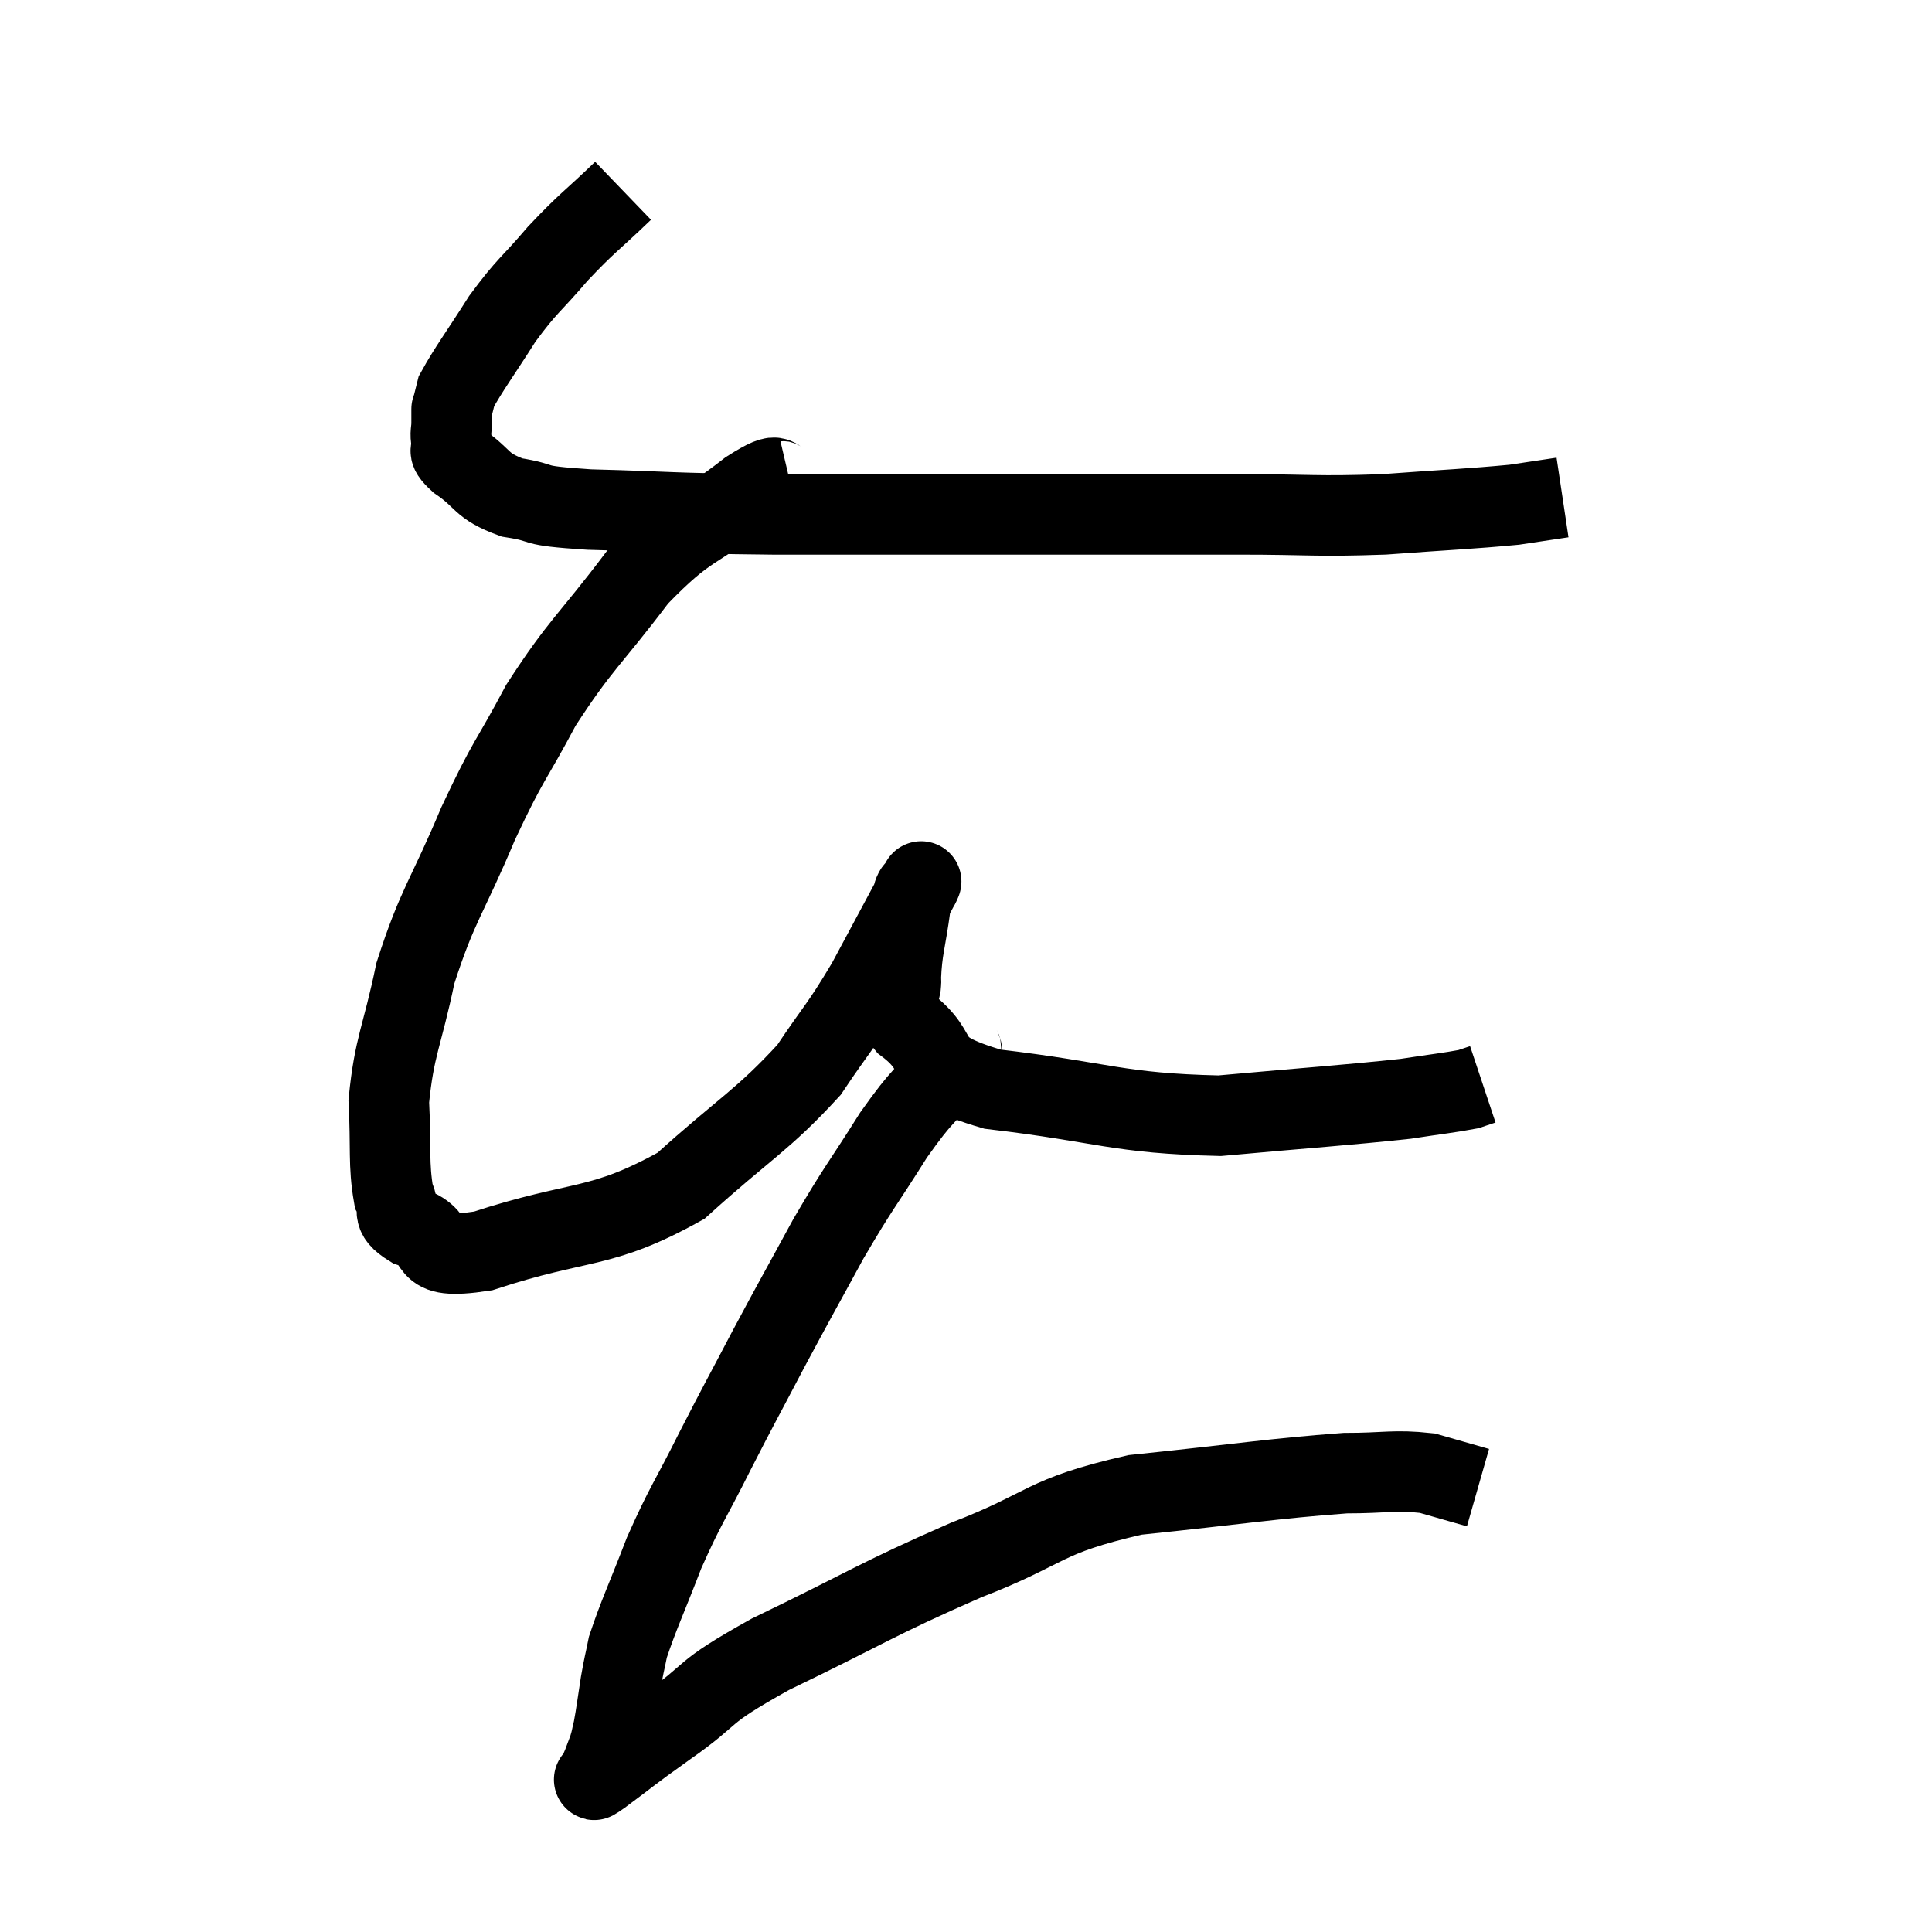 <svg width="48" height="48" viewBox="0 0 48 48" xmlns="http://www.w3.org/2000/svg"><path d="M 15.48 4.74 C 14.67 5.52, 14.61 5.505, 13.86 6.3 C 13.17 7.11, 13.11 7.065, 12.48 7.92 C 11.91 8.82, 11.655 9.15, 11.34 9.72 C 11.28 9.96, 11.25 10.08, 11.22 10.2 C 11.22 10.2, 11.22 10.125, 11.22 10.2 C 11.22 10.35, 11.22 10.305, 11.22 10.5 C 11.22 10.74, 11.175 10.74, 11.22 10.98 C 11.31 11.22, 11.025 11.115, 11.4 11.46 C 12.06 11.91, 11.91 12.06, 12.72 12.36 C 13.68 12.51, 13.02 12.555, 14.64 12.66 C 16.92 12.72, 16.395 12.75, 19.2 12.78 C 22.53 12.78, 22.965 12.78, 25.86 12.78 C 28.32 12.78, 28.65 12.78, 30.78 12.78 C 32.58 12.78, 32.67 12.84, 34.38 12.78 C 36 12.66, 36.51 12.645, 37.62 12.54 L 38.82 12.36" fill="none" stroke="black" stroke-width="2"></path><path d="M 19.62 11.94 C 19.11 12.06, 19.545 11.58, 18.6 12.18 C 17.22 13.26, 17.13 13.005, 15.84 14.34 C 14.64 15.93, 14.43 15.99, 13.44 17.52 C 12.66 18.99, 12.66 18.795, 11.88 20.46 C 11.1 22.32, 10.875 22.455, 10.32 24.18 C 9.99 25.77, 9.795 25.98, 9.66 27.36 C 9.72 28.53, 9.645 28.92, 9.78 29.7 C 9.99 30.09, 9.645 30.135, 10.2 30.48 C 11.1 30.78, 10.32 31.335, 12 31.08 C 14.46 30.27, 14.895 30.585, 16.92 29.46 C 18.51 28.02, 18.945 27.84, 20.1 26.58 C 20.82 25.5, 20.85 25.575, 21.54 24.42 C 22.2 23.19, 22.53 22.575, 22.86 21.96 C 22.86 21.96, 22.92 21.825, 22.86 21.96 C 22.74 22.23, 22.74 21.915, 22.62 22.5 C 22.5 23.4, 22.41 23.565, 22.38 24.3 C 22.44 24.87, 21.93 24.75, 22.5 25.44 C 23.58 26.25, 22.71 26.49, 24.66 27.06 C 27.48 27.39, 27.735 27.66, 30.3 27.72 C 32.61 27.51, 33.375 27.465, 34.92 27.3 C 35.7 27.18, 36 27.15, 36.48 27.06 C 36.66 27, 36.75 26.97, 36.84 26.94 L 36.84 26.94" fill="none" stroke="black" stroke-width="2"></path><path d="M 23.94 25.98 C 23.79 26.22, 24.075 25.905, 23.64 26.46 C 22.92 27.33, 22.965 27.12, 22.2 28.2 C 21.39 29.49, 21.36 29.445, 20.58 30.78 C 19.83 32.16, 19.785 32.22, 19.08 33.54 C 18.42 34.8, 18.405 34.8, 17.76 36.06 C 17.13 37.32, 17.04 37.365, 16.5 38.58 C 16.05 39.75, 15.87 40.11, 15.6 40.92 C 15.51 41.37, 15.51 41.31, 15.42 41.82 C 15.33 42.39, 15.315 42.555, 15.24 42.96 C 15.18 43.2, 15.195 43.2, 15.12 43.44 C 15.03 43.68, 14.985 43.8, 14.94 43.92 C 14.94 43.92, 14.94 43.89, 14.94 43.92 C 14.94 43.98, 14.94 44.01, 14.94 44.04 C 14.94 44.04, 14.94 44.025, 14.94 44.04 C 14.94 44.07, 14.535 44.385, 14.94 44.1 C 15.75 43.5, 15.51 43.65, 16.56 42.9 C 17.85 42, 17.28 42.135, 19.14 41.1 C 21.57 39.93, 21.735 39.75, 24 38.76 C 26.1 37.95, 25.845 37.68, 28.2 37.14 C 30.81 36.87, 31.605 36.735, 33.42 36.6 C 34.44 36.6, 34.635 36.51, 35.46 36.6 L 36.72 36.96" fill="none" stroke="black" stroke-width="2"></path></svg>
